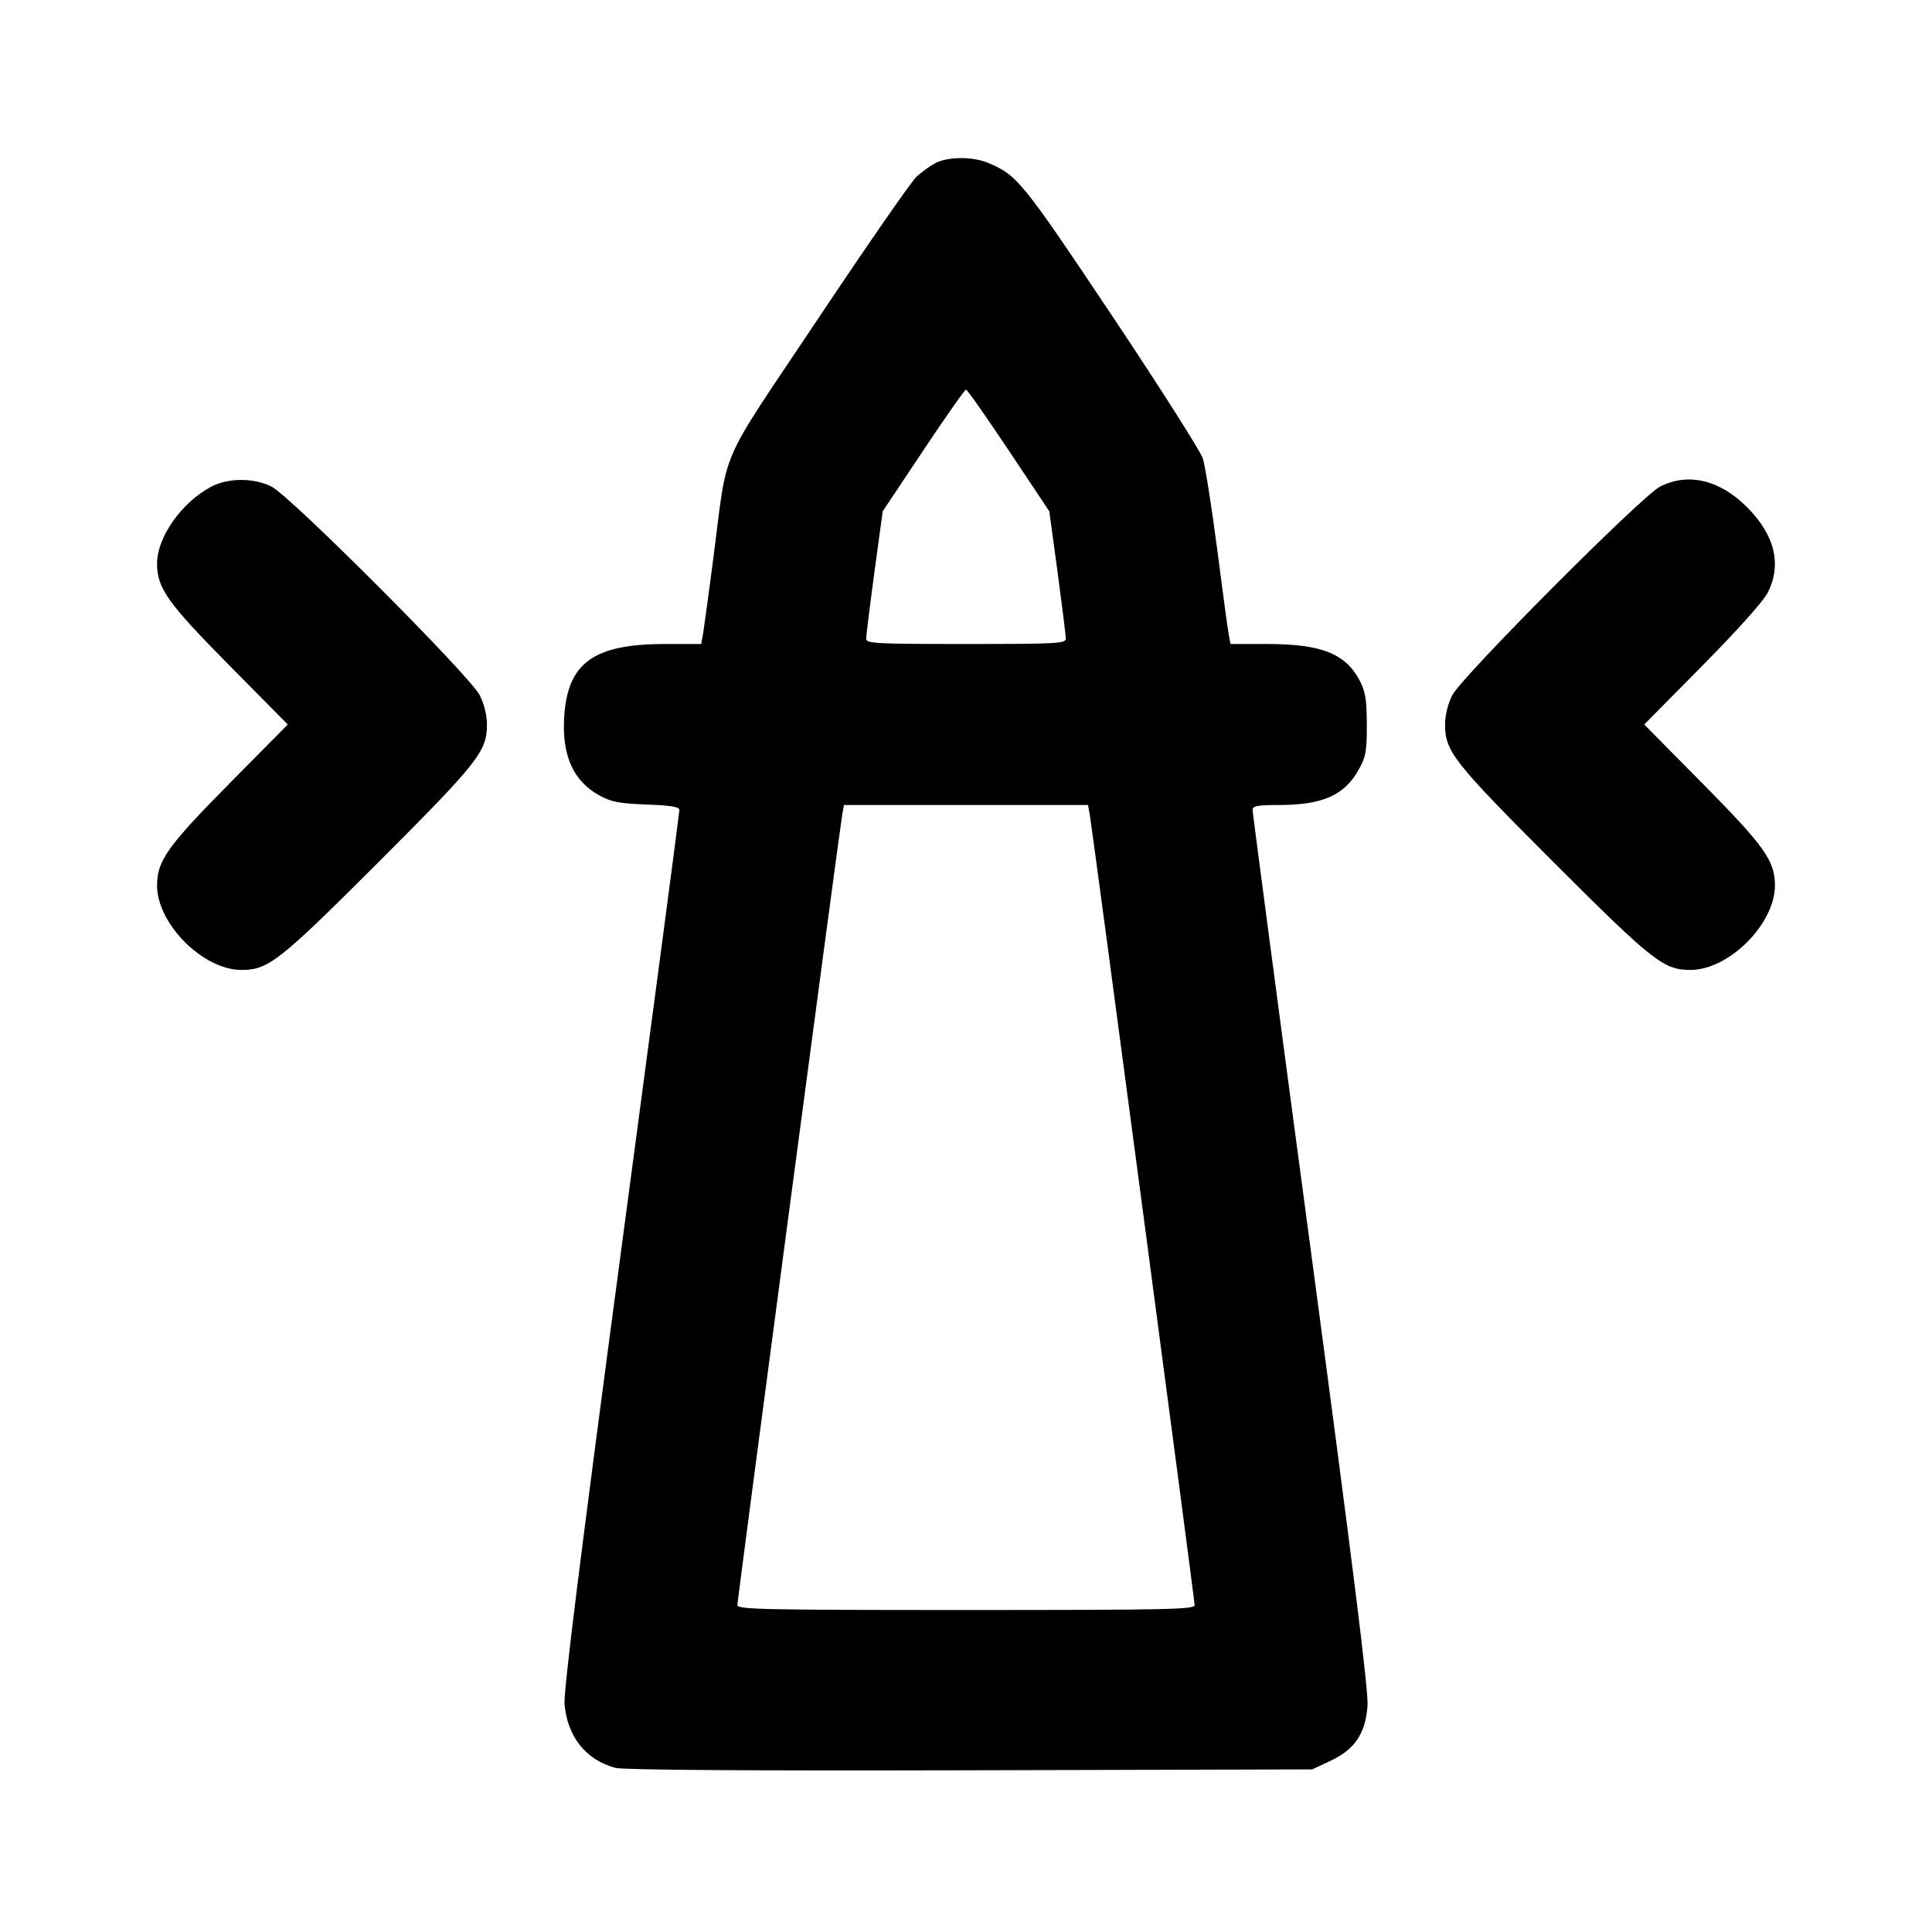 <svg xmlns="http://www.w3.org/2000/svg" width="24" height="24" viewBox="0 0 24 24" fill="none" stroke="currentColor" stroke-width="2" stroke-linecap="round" stroke-linejoin="round" class="icon icon-tabler icons-tabler-outline icon-tabler-building-lighthouse"><path d="M11.620 2.026 C 11.554 2.061,11.448 2.137,11.385 2.195 C 11.322 2.253,10.770 3.049,10.159 3.964 C 8.892 5.864,9.049 5.503,8.858 6.960 C 8.802 7.389,8.746 7.799,8.734 7.870 L 8.711 8.000 8.262 8.000 C 7.376 8.000,7.052 8.233,7.009 8.900 C 6.978 9.381,7.119 9.700,7.442 9.879 C 7.591 9.962,7.687 9.981,8.030 9.994 C 8.334 10.005,8.440 10.023,8.440 10.062 C 8.440 10.091,8.115 12.550,7.717 15.527 C 7.210 19.326,7.000 21.008,7.013 21.168 C 7.047 21.572,7.277 21.862,7.643 21.961 C 7.742 21.987,9.260 21.998,12.047 21.991 L 16.300 21.980 16.527 21.874 C 16.830 21.732,16.962 21.536,16.988 21.191 C 17.001 21.007,16.812 19.490,16.283 15.531 C 15.885 12.556,15.560 10.095,15.560 10.061 C 15.560 10.011,15.620 10.000,15.890 10.000 C 16.433 9.999,16.700 9.880,16.880 9.558 C 16.967 9.402,16.980 9.332,16.979 9.000 C 16.978 8.687,16.962 8.591,16.890 8.453 C 16.713 8.118,16.412 8.000,15.737 8.000 L 15.286 8.000 15.265 7.890 C 15.253 7.830,15.188 7.348,15.120 6.820 C 15.051 6.292,14.971 5.786,14.942 5.695 C 14.913 5.605,14.403 4.803,13.809 3.914 C 12.695 2.247,12.636 2.174,12.271 2.022 C 12.082 1.943,11.774 1.945,11.620 2.026 M12.531 5.596 L 13.035 6.352 13.138 7.110 C 13.194 7.526,13.240 7.897,13.240 7.934 C 13.240 7.994,13.129 8.000,12.000 8.000 C 10.871 8.000,10.760 7.994,10.760 7.934 C 10.760 7.897,10.806 7.526,10.862 7.110 L 10.965 6.352 11.469 5.596 C 11.746 5.180,11.985 4.840,12.000 4.840 C 12.015 4.840,12.254 5.180,12.531 5.596 M2.626 6.045 C 2.257 6.239,1.951 6.673,1.951 7.000 C 1.951 7.307,2.079 7.487,2.853 8.270 L 3.575 9.000 2.853 9.730 C 2.079 10.513,1.951 10.693,1.951 11.000 C 1.951 11.477,2.523 12.049,3.000 12.049 C 3.334 12.049,3.468 11.943,4.706 10.706 C 5.943 9.468,6.049 9.334,6.049 9.000 C 6.049 8.889,6.014 8.744,5.960 8.637 C 5.842 8.400,3.608 6.162,3.372 6.044 C 3.152 5.934,2.835 5.935,2.626 6.045 M20.620 6.046 C 20.390 6.165,18.153 8.411,18.040 8.637 C 17.986 8.744,17.951 8.889,17.951 9.000 C 17.951 9.334,18.057 9.468,19.294 10.706 C 20.532 11.943,20.666 12.049,21.000 12.049 C 21.477 12.049,22.049 11.477,22.049 11.000 C 22.049 10.693,21.921 10.513,21.147 9.730 L 20.425 9.000 21.147 8.270 C 21.580 7.832,21.905 7.469,21.959 7.363 C 22.137 7.012,22.048 6.646,21.701 6.299 C 21.361 5.959,20.967 5.867,20.620 6.046 M13.539 10.130 C 13.577 10.352,14.840 19.873,14.840 19.939 C 14.840 19.993,14.528 20.000,12.000 20.000 C 9.472 20.000,9.160 19.993,9.160 19.939 C 9.160 19.873,10.423 10.352,10.461 10.130 L 10.484 10.000 12.000 10.000 L 13.516 10.000 13.539 10.130 " stroke="none" fill="black" fill-rule="evenodd"></path></svg>